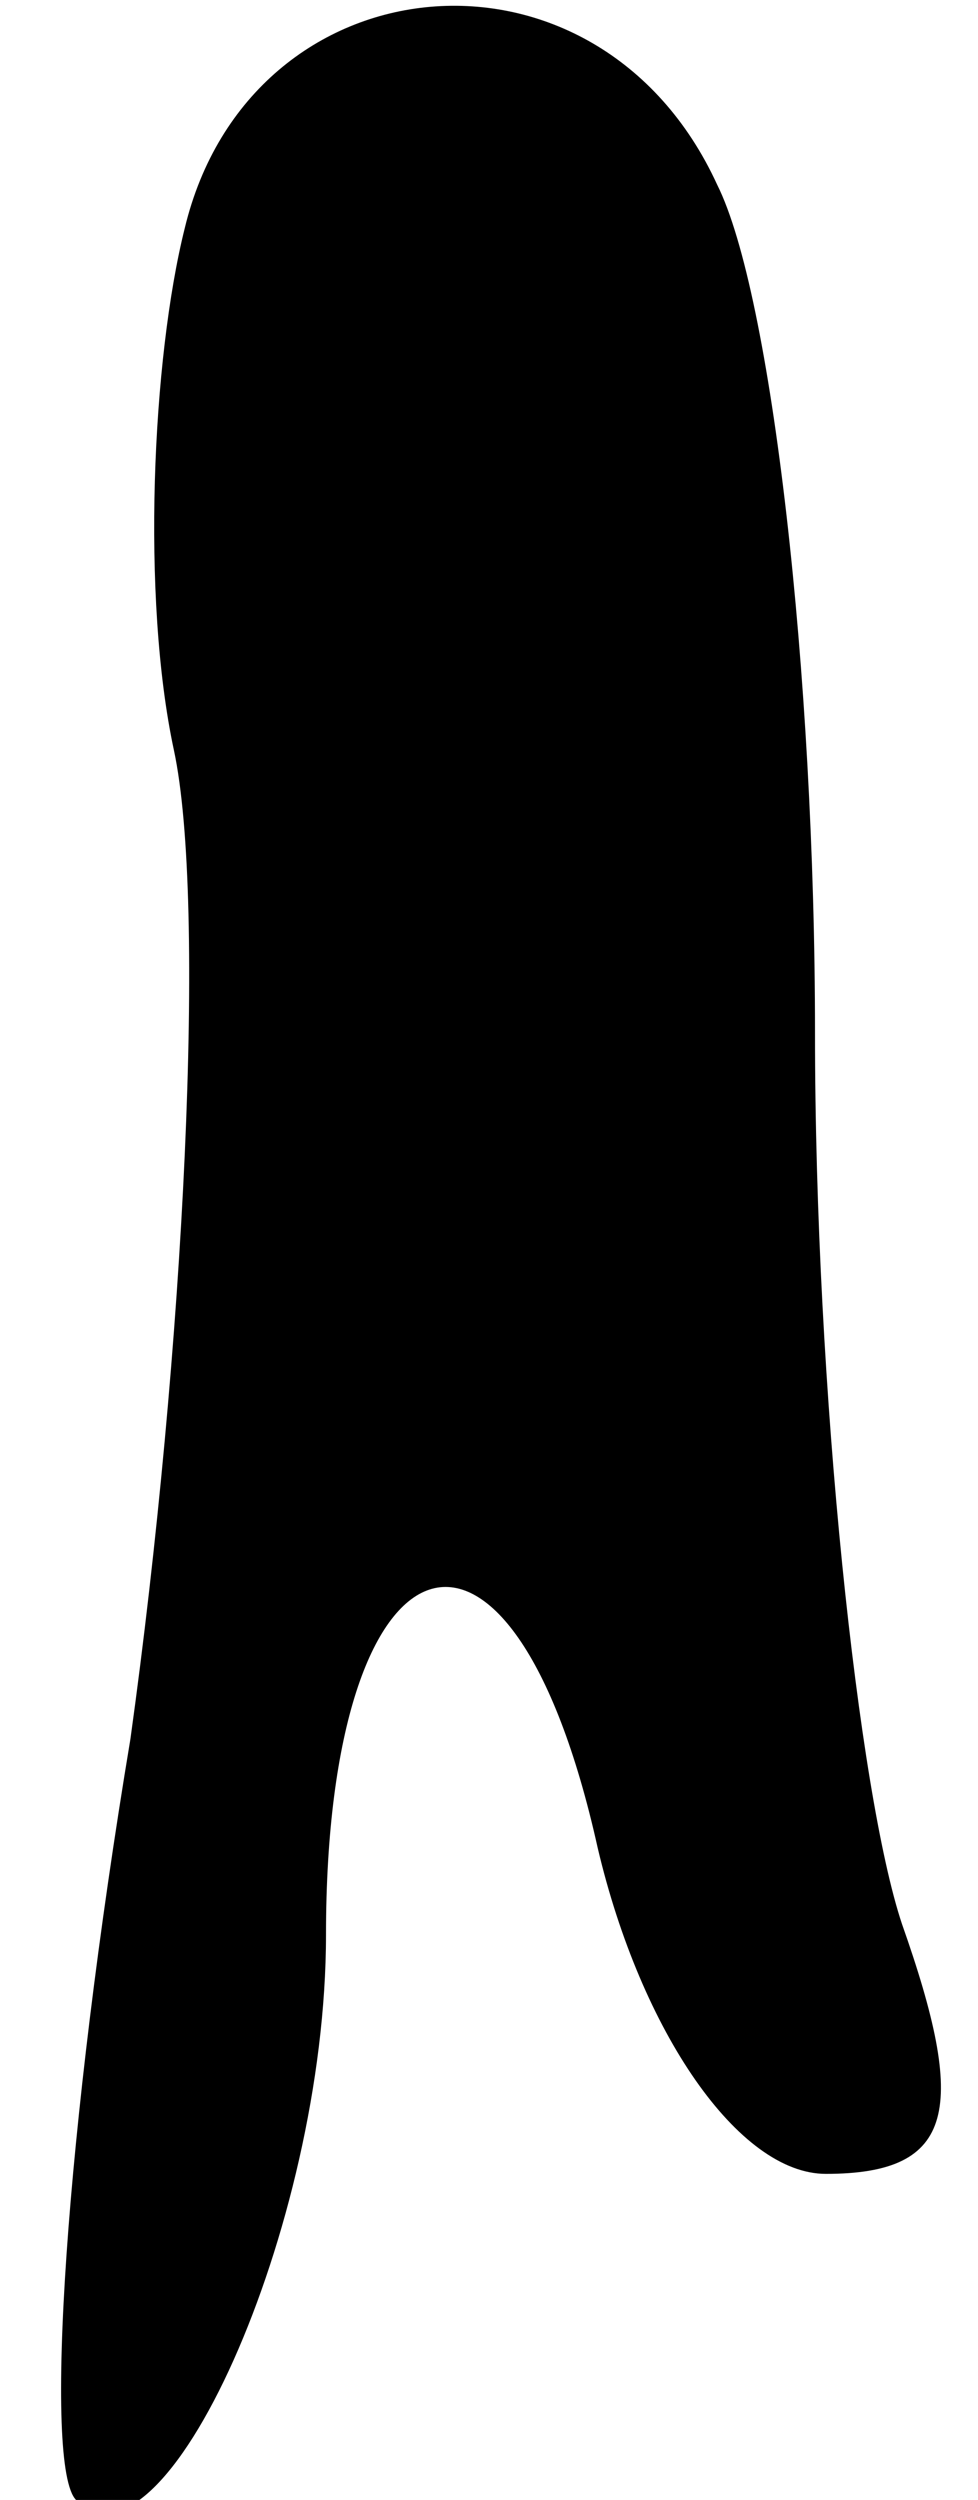 <?xml version="1.0" standalone="no"?>
<!DOCTYPE svg PUBLIC "-//W3C//DTD SVG 20010904//EN"
 "http://www.w3.org/TR/2001/REC-SVG-20010904/DTD/svg10.dtd">
<svg version="1.0" xmlns="http://www.w3.org/2000/svg"
 width="9pt" height="23pt" viewBox="0 0 9 23"
 preserveAspectRatio="xMidYMid meet">
<g transform="translate(0,23) scale(0.1,-0.1)"
fill="#000000" stroke="none">
<path fill="#000000" stroke="none" d="M17 209 c-3 -12 -4 -34 -1 -48 3 -14 1
-55 -4 -91 -6 -36 -8 -67 -5 -70 8 -8 23 25 23 52 0 38 17 44 25 8 4 -17 13
-30 21 -30 12 0 13 6 7 23 -4 12 -8 49 -8 82 0 33 -4 68 -9 78 -11 24 -43 21
-49 -4z"/>
</g>
</svg>
